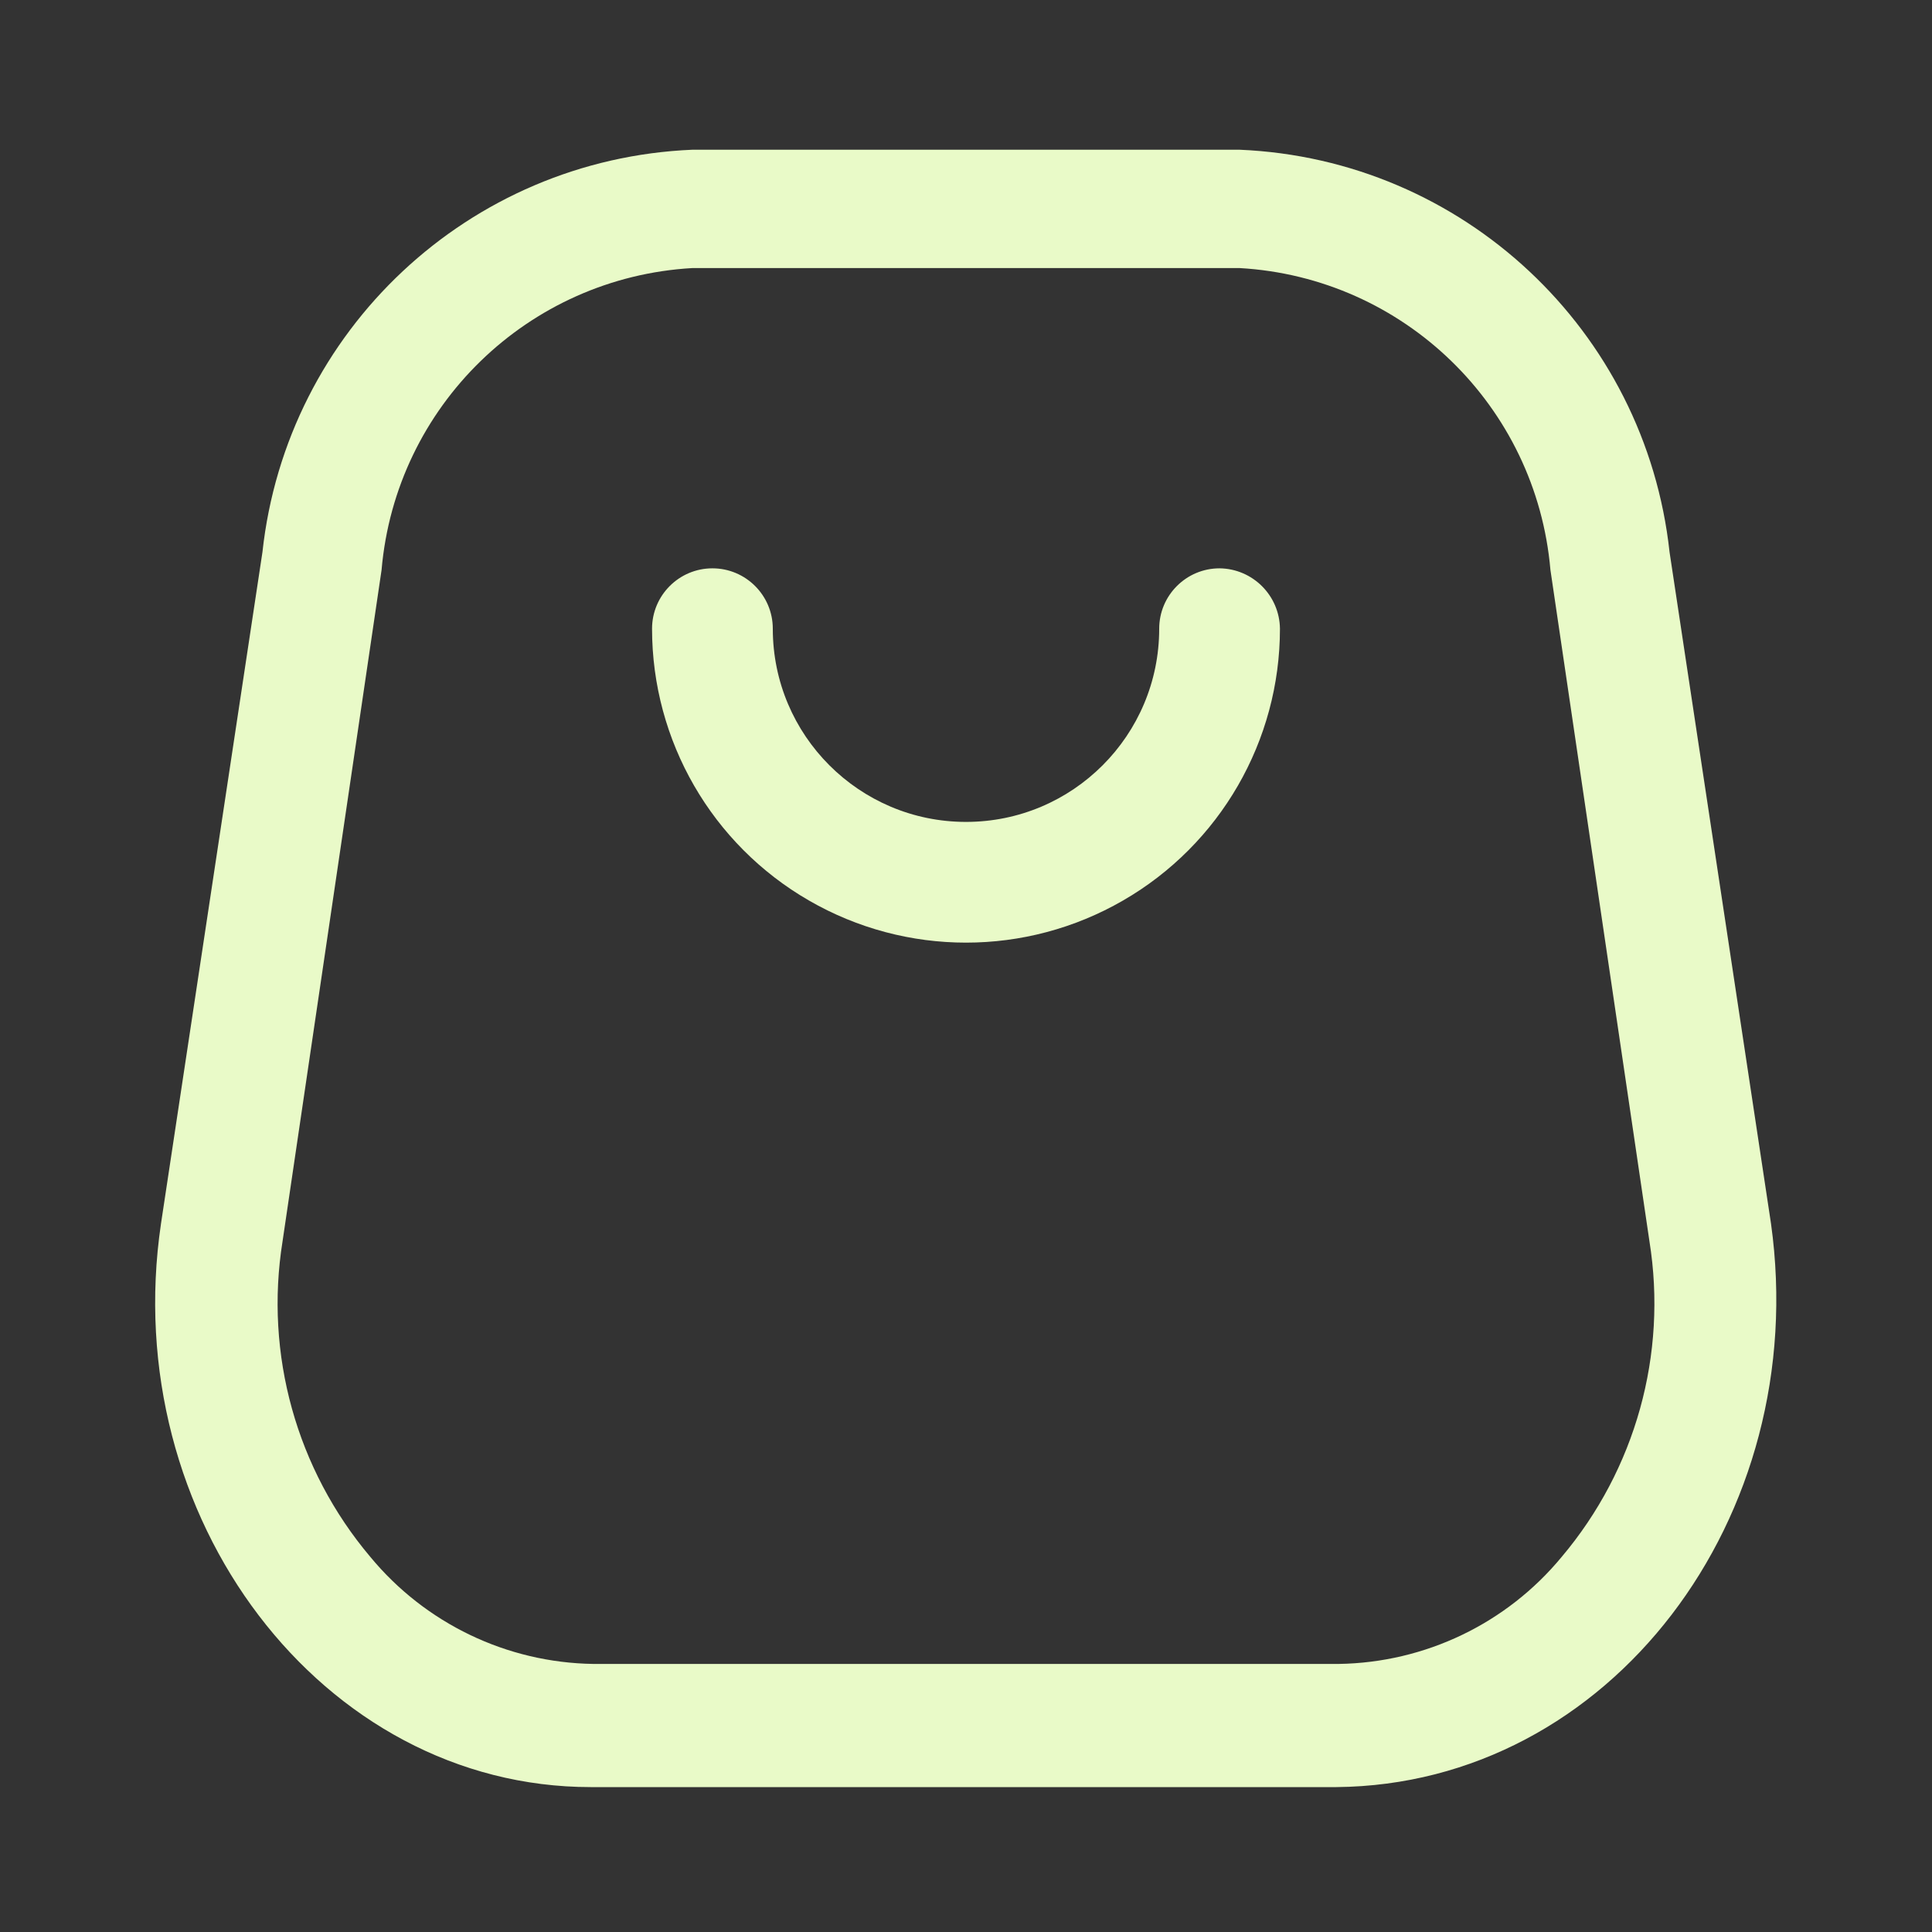 <svg width="24" height="24" viewBox="0 0 24 24" fill="none" xmlns="http://www.w3.org/2000/svg">
<rect x="0" y="0" width="24" height="24" fill="#333333" stroke="none"/>
<path fill-rule="evenodd" clip-rule="evenodd" d="M20.74 6.86L22 15.2C22.51 18.85 20 22.17 16.6 22.2H7.34C4 22.2 1.46 18.85 2 15.2L3.26 6.86C3.559 4.102 5.829 1.977 8.6 1.86H15.4C18.171 1.977 20.441 4.102 20.74 6.86ZM16.63 20.67C17.704 20.654 18.717 20.168 19.4 19.34C20.317 18.254 20.715 16.823 20.49 15.42L19.26 7.08C19.084 5.044 17.44 3.447 15.4 3.33H8.6C6.56 3.447 4.916 5.044 4.74 7.08L3.51 15.42C3.285 16.823 3.683 18.254 4.6 19.34C5.284 20.168 6.296 20.654 7.37 20.67H16.63Z" fill="#E9FAC8"/>
<path d="M15.15 7.06C14.736 7.06 14.4 7.396 14.4 7.81C14.4 9.135 13.326 10.21 12 10.21C10.675 10.21 9.6 9.135 9.6 7.81C9.6 7.396 9.264 7.06 8.85 7.06C8.436 7.06 8.1 7.396 8.1 7.81C8.1 9.203 8.843 10.491 10.05 11.187C11.257 11.884 12.743 11.884 13.95 11.187C15.157 10.491 15.9 9.203 15.9 7.81C15.895 7.398 15.562 7.065 15.15 7.06Z" fill="#E9FAC8"/>
</svg>
